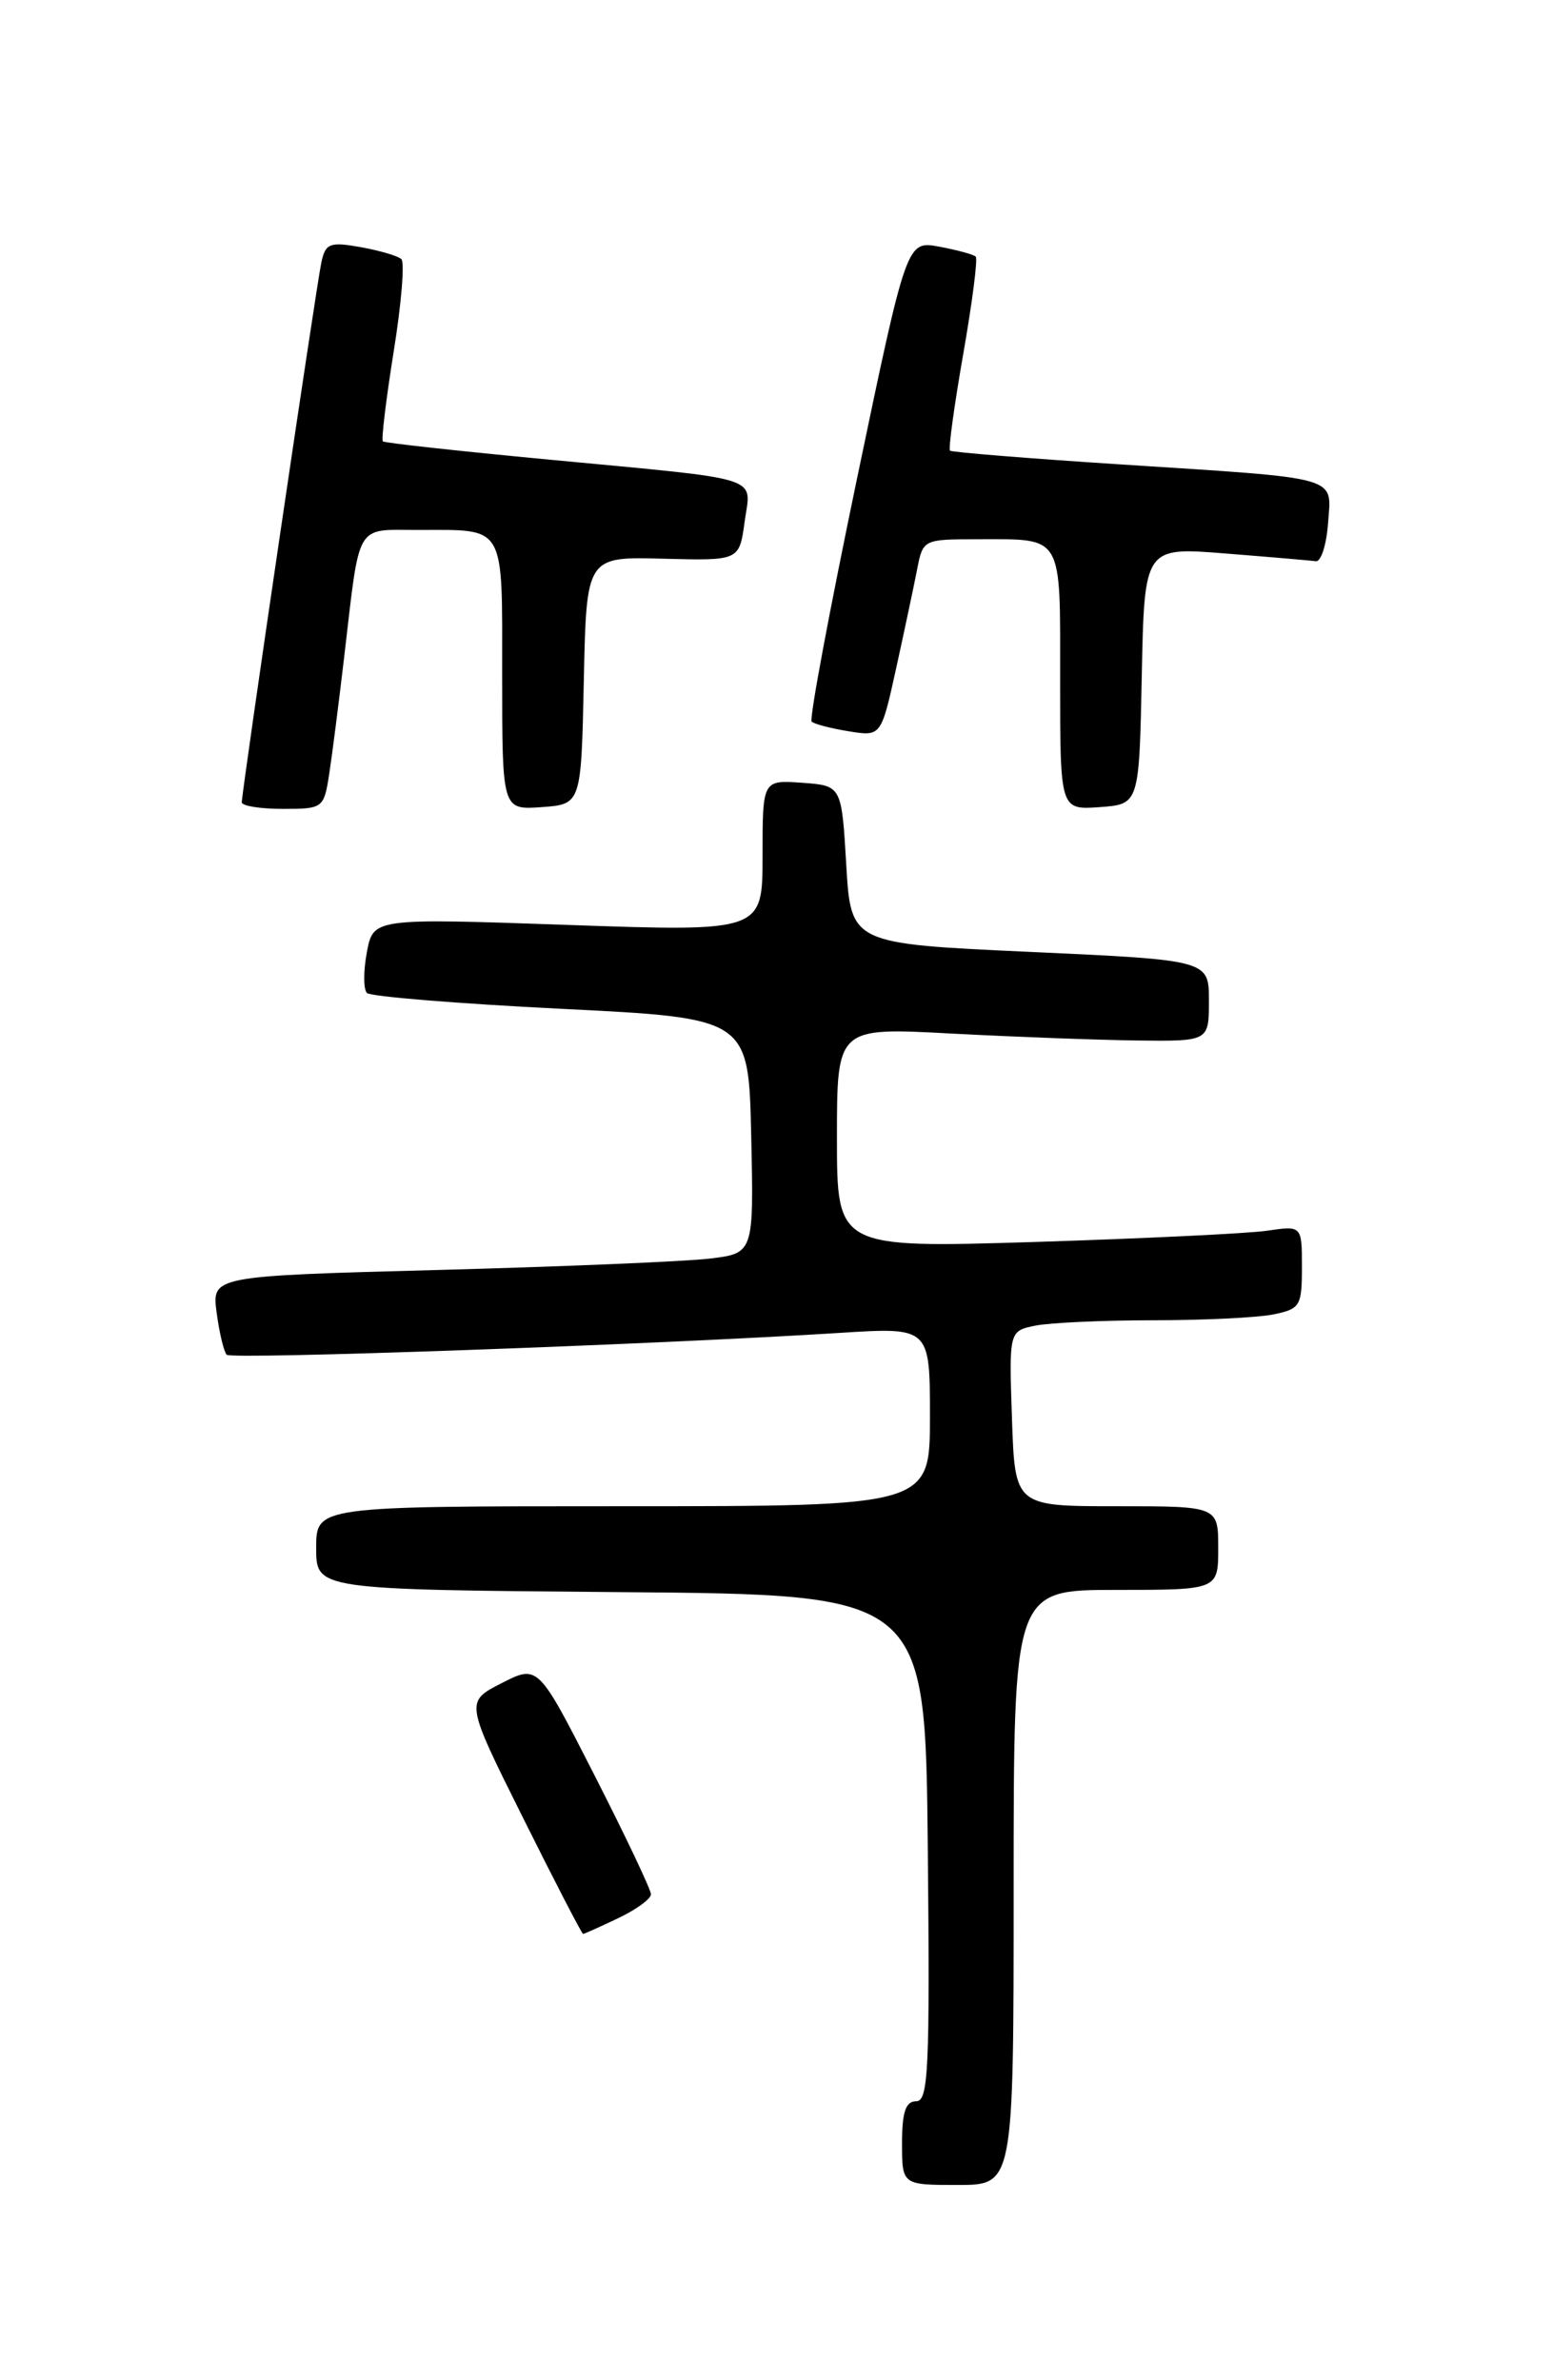<?xml version="1.0" encoding="UTF-8" standalone="no"?>
<!DOCTYPE svg PUBLIC "-//W3C//DTD SVG 1.1//EN" "http://www.w3.org/Graphics/SVG/1.1/DTD/svg11.dtd" >
<svg xmlns="http://www.w3.org/2000/svg" xmlns:xlink="http://www.w3.org/1999/xlink" version="1.1" viewBox="0 0 167 256">
 <g >
 <path fill="currentColor"
d=" M 109.00 203.00 C 109.00 171.00 109.00 171.00 120.00 171.00 C 131.00 171.00 131.00 171.00 131.00 166.50 C 131.00 162.00 131.00 162.00 120.07 162.00 C 109.14 162.00 109.14 162.00 108.82 152.57 C 108.50 143.15 108.50 143.15 111.37 142.57 C 112.96 142.26 118.64 142.00 124.00 142.00 C 129.36 142.00 135.16 141.72 136.88 141.38 C 139.81 140.79 140.00 140.49 140.00 136.29 C 140.00 131.82 140.00 131.82 136.25 132.37 C 134.19 132.67 122.94 133.21 111.25 133.58 C 90.00 134.23 90.00 134.23 90.00 122.37 C 90.00 110.50 90.00 110.50 102.25 111.16 C 108.99 111.52 117.99 111.85 122.25 111.91 C 130.00 112.00 130.00 112.00 130.00 107.63 C 130.00 103.26 130.00 103.26 110.75 102.38 C 91.50 101.50 91.50 101.50 91.00 93.00 C 90.50 84.50 90.50 84.50 86.25 84.19 C 82.00 83.89 82.00 83.89 82.00 92.05 C 82.00 100.21 82.00 100.21 61.07 99.48 C 40.14 98.75 40.14 98.75 39.45 102.42 C 39.07 104.44 39.07 106.41 39.46 106.80 C 39.84 107.18 49.23 107.95 60.33 108.50 C 80.50 109.50 80.50 109.50 80.78 122.15 C 81.06 134.80 81.06 134.80 76.28 135.37 C 73.65 135.68 60.54 136.23 47.13 136.59 C 22.77 137.24 22.77 137.24 23.30 141.20 C 23.59 143.38 24.08 145.41 24.38 145.71 C 24.91 146.24 70.54 144.61 90.25 143.36 C 100.00 142.74 100.00 142.74 100.00 152.37 C 100.00 162.00 100.00 162.00 67.00 162.00 C 34.00 162.00 34.00 162.00 34.00 166.49 C 34.00 170.97 34.00 170.97 66.75 171.24 C 99.50 171.50 99.50 171.50 99.77 198.75 C 100.00 222.55 99.84 226.00 98.52 226.00 C 97.39 226.00 97.00 227.15 97.00 230.50 C 97.00 235.00 97.00 235.00 103.00 235.00 C 109.00 235.00 109.00 235.00 109.00 203.00 Z  M 66.47 206.31 C 68.41 205.39 70.00 204.23 70.00 203.74 C 70.00 203.25 67.27 197.49 63.93 190.94 C 57.86 179.03 57.86 179.03 53.94 181.03 C 50.02 183.03 50.02 183.03 56.24 195.51 C 59.66 202.38 62.57 208.00 62.70 208.00 C 62.83 208.00 64.52 207.24 66.47 206.31 Z  M 35.40 83.25 C 35.72 81.19 36.45 75.45 37.03 70.50 C 38.73 56.00 38.15 57.00 44.94 57.00 C 54.47 57.00 54.00 56.19 54.00 72.66 C 54.00 87.11 54.00 87.11 58.25 86.81 C 62.50 86.50 62.50 86.50 62.78 73.19 C 63.06 59.87 63.06 59.87 71.28 60.09 C 79.50 60.31 79.50 60.31 80.07 56.13 C 80.76 51.10 82.51 51.66 59.00 49.43 C 49.38 48.52 41.35 47.64 41.17 47.47 C 40.99 47.31 41.51 42.97 42.33 37.84 C 43.16 32.70 43.53 28.22 43.16 27.87 C 42.80 27.53 40.83 26.95 38.78 26.58 C 35.46 25.99 35.00 26.17 34.56 28.21 C 34.02 30.68 26.00 85.11 26.00 86.29 C 26.00 86.68 27.99 87.00 30.41 87.00 C 34.74 87.00 34.83 86.93 35.40 83.25 Z  M 122.78 72.66 C 123.06 58.83 123.06 58.83 131.78 59.53 C 136.58 59.91 140.95 60.29 141.50 60.36 C 142.05 60.44 142.64 58.60 142.81 56.28 C 143.18 51.13 144.47 51.50 120.50 49.95 C 110.60 49.31 102.35 48.64 102.16 48.47 C 101.97 48.30 102.61 43.62 103.58 38.08 C 104.55 32.54 105.16 27.82 104.92 27.60 C 104.69 27.37 102.92 26.89 101.00 26.53 C 97.50 25.88 97.50 25.88 92.15 51.51 C 89.21 65.60 87.01 77.35 87.28 77.61 C 87.54 77.87 89.33 78.34 91.25 78.65 C 94.75 79.22 94.75 79.22 96.37 71.86 C 97.26 67.81 98.27 63.04 98.62 61.25 C 99.24 58.03 99.30 58.00 105.04 58.00 C 114.43 58.00 114.00 57.27 114.00 73.16 C 114.00 87.11 114.00 87.11 118.25 86.81 C 122.50 86.50 122.50 86.50 122.78 72.66 Z "/>
</g>
</svg>
